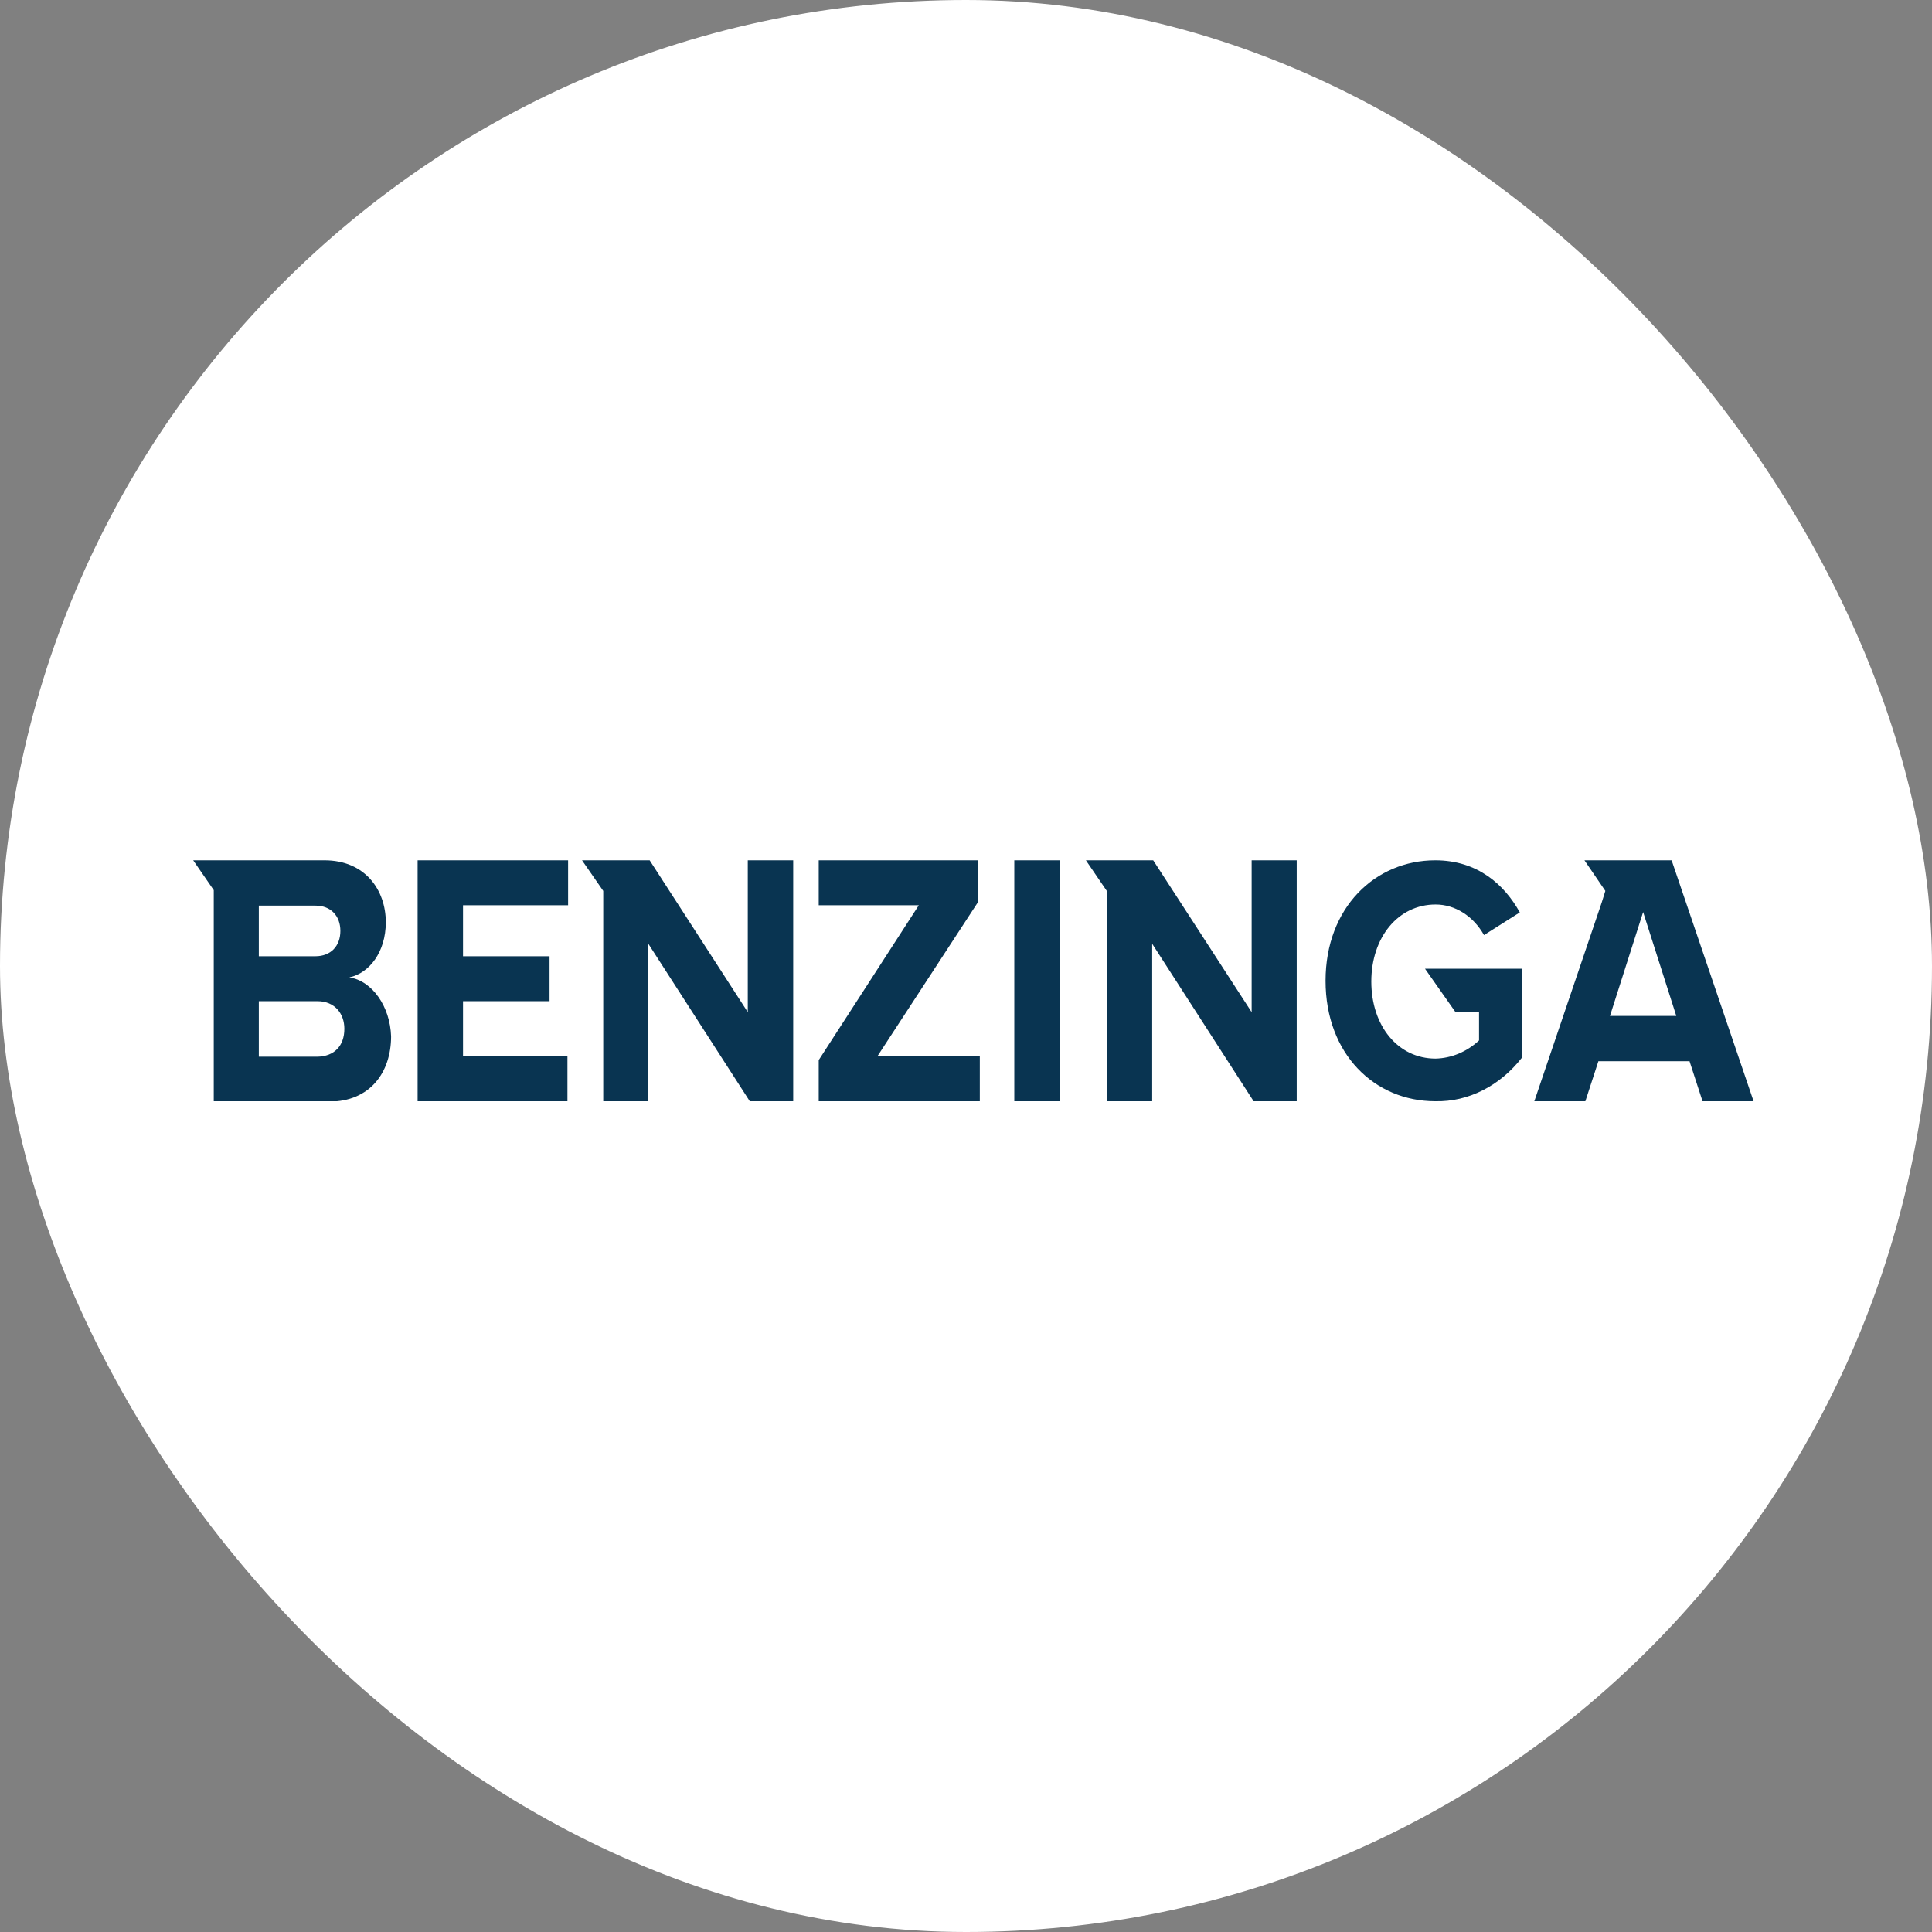 <svg width="100" height="100" viewBox="0 0 100 100" fill="none" xmlns="http://www.w3.org/2000/svg">
<rect x="0" y="0" width="100" height="100" fill="#808080" stroke="none"/>
<rect width="100" height="100" rx="50" fill="white"/>
<g clip-path="url(#clip0_218_747)">
<g clip-path="url(#clip1_218_747)">
<path d="M21.616 57H29.371V54.674H23.966V51.821H28.445V49.495H23.966V46.856H29.405V44.53H21.616V57ZM38.705 52.388L33.626 44.53H30.126L31.224 46.114V57.039H33.558V48.85L38.808 57H41.056V44.53H38.705V52.388ZM18.081 50.589C19.111 50.374 19.969 49.28 19.969 47.736C19.969 46.074 18.905 44.53 16.794 44.53H10L11.064 46.074V57.02H17.035C19.145 57.02 20.243 55.515 20.243 53.639C20.192 52.094 19.265 50.765 18.081 50.589ZM13.397 46.876H16.331C17.12 46.876 17.618 47.404 17.618 48.185C17.618 48.967 17.12 49.495 16.331 49.495H13.397V46.876ZM16.434 54.694H13.397V51.821H16.434C17.326 51.821 17.824 52.466 17.824 53.248C17.824 54.147 17.292 54.674 16.434 54.694ZM75.337 52.388H76.555V53.853C75.92 54.44 75.131 54.772 74.307 54.792C72.351 54.792 70.979 53.091 70.979 50.804C70.979 48.517 72.368 46.817 74.307 46.817C75.32 46.817 76.263 47.423 76.812 48.4L78.665 47.227C77.876 45.801 76.486 44.53 74.29 44.53C71.184 44.53 68.611 46.974 68.611 50.765C68.611 54.557 71.15 57 74.29 57C76.006 57.039 77.636 56.199 78.768 54.752V50.14H73.758L75.337 52.388ZM64.785 52.388L59.689 44.53H56.206L57.287 46.114V57.039H59.637V48.85L64.888 57H67.118V44.53H64.785V52.388ZM86.523 44.53H82.011L83.092 46.114L82.903 46.719L79.403 57.039H82.045L82.732 54.928H87.45L88.136 57.039H90.779L86.523 44.53ZM83.332 52.583L85.048 47.208L86.764 52.583H83.332ZM52.5 44.53H54.85V57.059H52.5V44.53ZM50.63 46.68V44.53H42.377V46.856H47.558L42.377 54.87V57H50.715V54.674H45.413L50.63 46.68Z" fill="#093451"/>
</g>
</g>
<defs>
<clipPath id="clip0_218_747">
<rect width="100" height="12.47" fill="white" transform="translate(0 44.53)"/>
</clipPath>
<clipPath id="clip1_218_747">
<rect width="80.83" height="12.47" fill="white" transform="translate(10 44.53)"/>
</clipPath>
</defs>
</svg>
